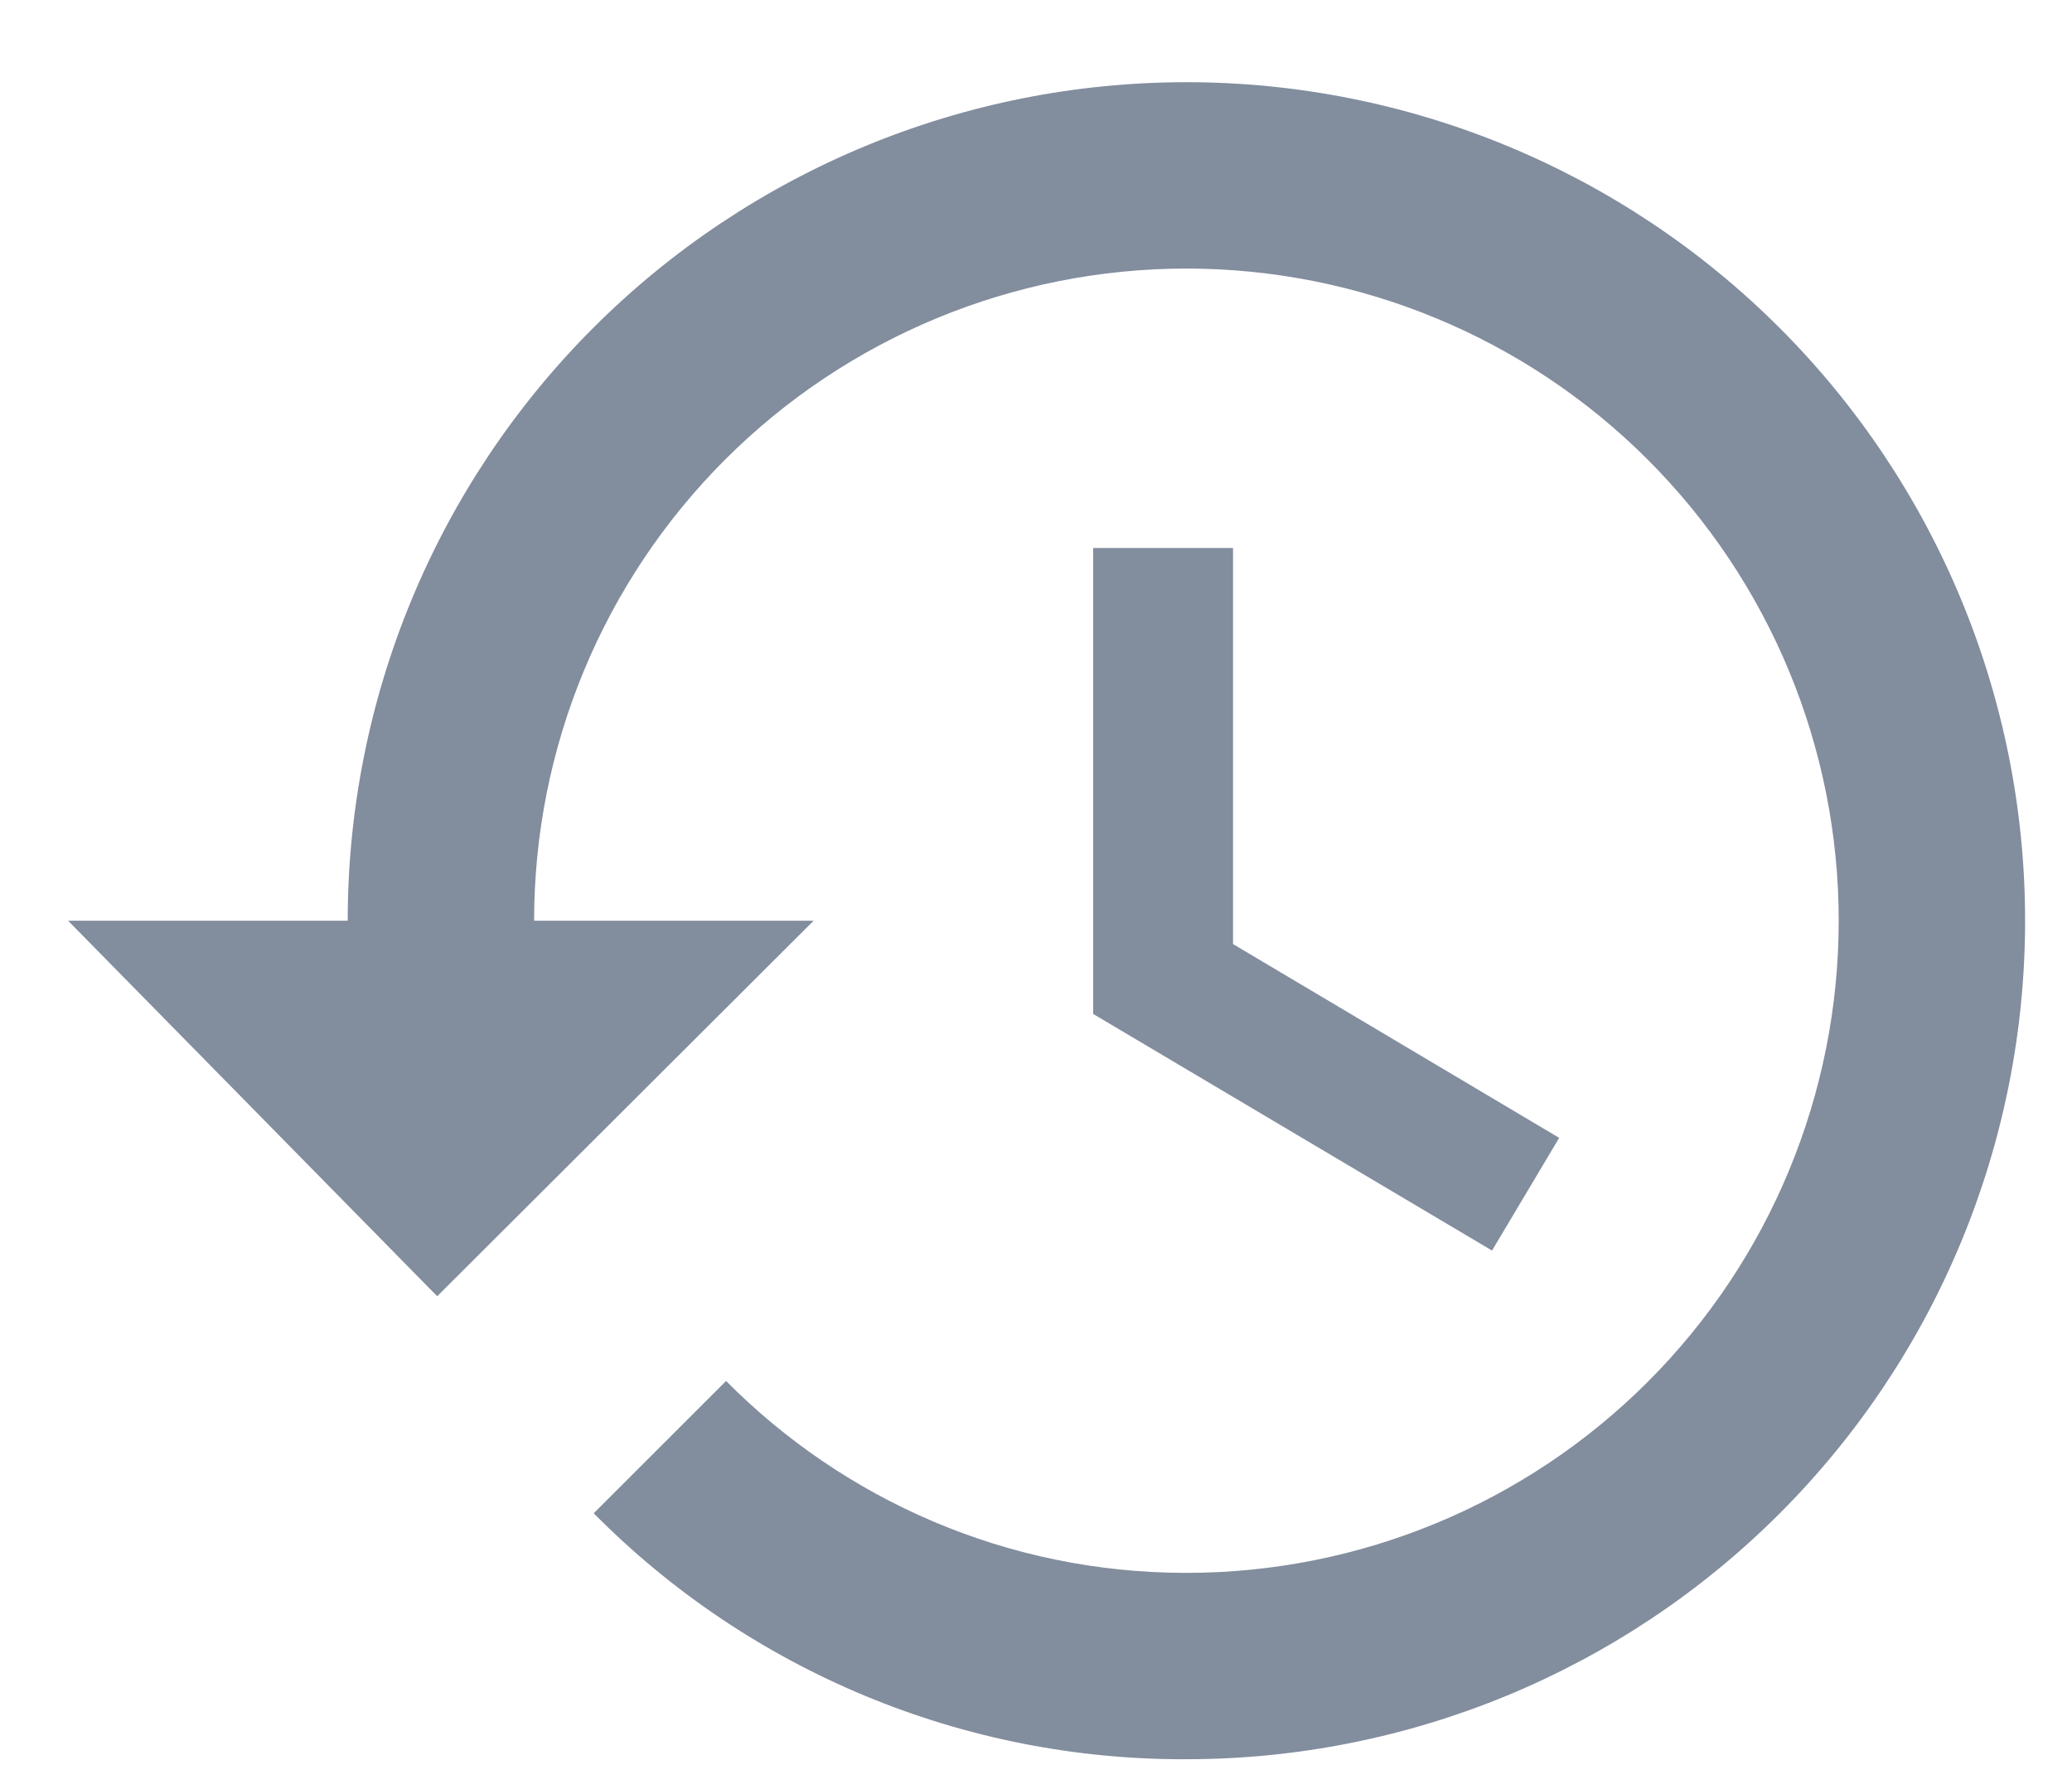 <svg width="22" height="19" viewBox="0 0 22 19" fill="none" xmlns="http://www.w3.org/2000/svg">
<path d="M13.092 5.82H11.607V10.768L15.842 13.281L16.555 12.084L13.092 10.026V5.82ZM12.597 0.873C10.235 0.873 7.97 1.811 6.3 3.481C4.63 5.151 3.692 7.416 3.692 9.778H0.723L4.642 13.766L8.639 9.778H5.671C5.671 7.941 6.4 6.18 7.699 4.881C8.998 3.582 10.76 2.852 12.597 2.852C14.434 2.852 16.196 3.582 17.495 4.881C18.794 6.18 19.523 7.941 19.523 9.778C19.523 11.615 18.794 13.377 17.495 14.676C16.196 15.975 14.434 16.704 12.597 16.704C10.687 16.704 8.956 15.923 7.709 14.666L6.304 16.071C7.127 16.903 8.107 17.562 9.188 18.011C10.268 18.459 11.427 18.688 12.597 18.683C14.959 18.683 17.224 17.745 18.894 16.075C20.564 14.405 21.502 12.14 21.502 9.778C21.502 7.416 20.564 5.151 18.894 3.481C17.224 1.811 14.959 0.873 12.597 0.873Z" fill="#828D9E"/>
</svg>
